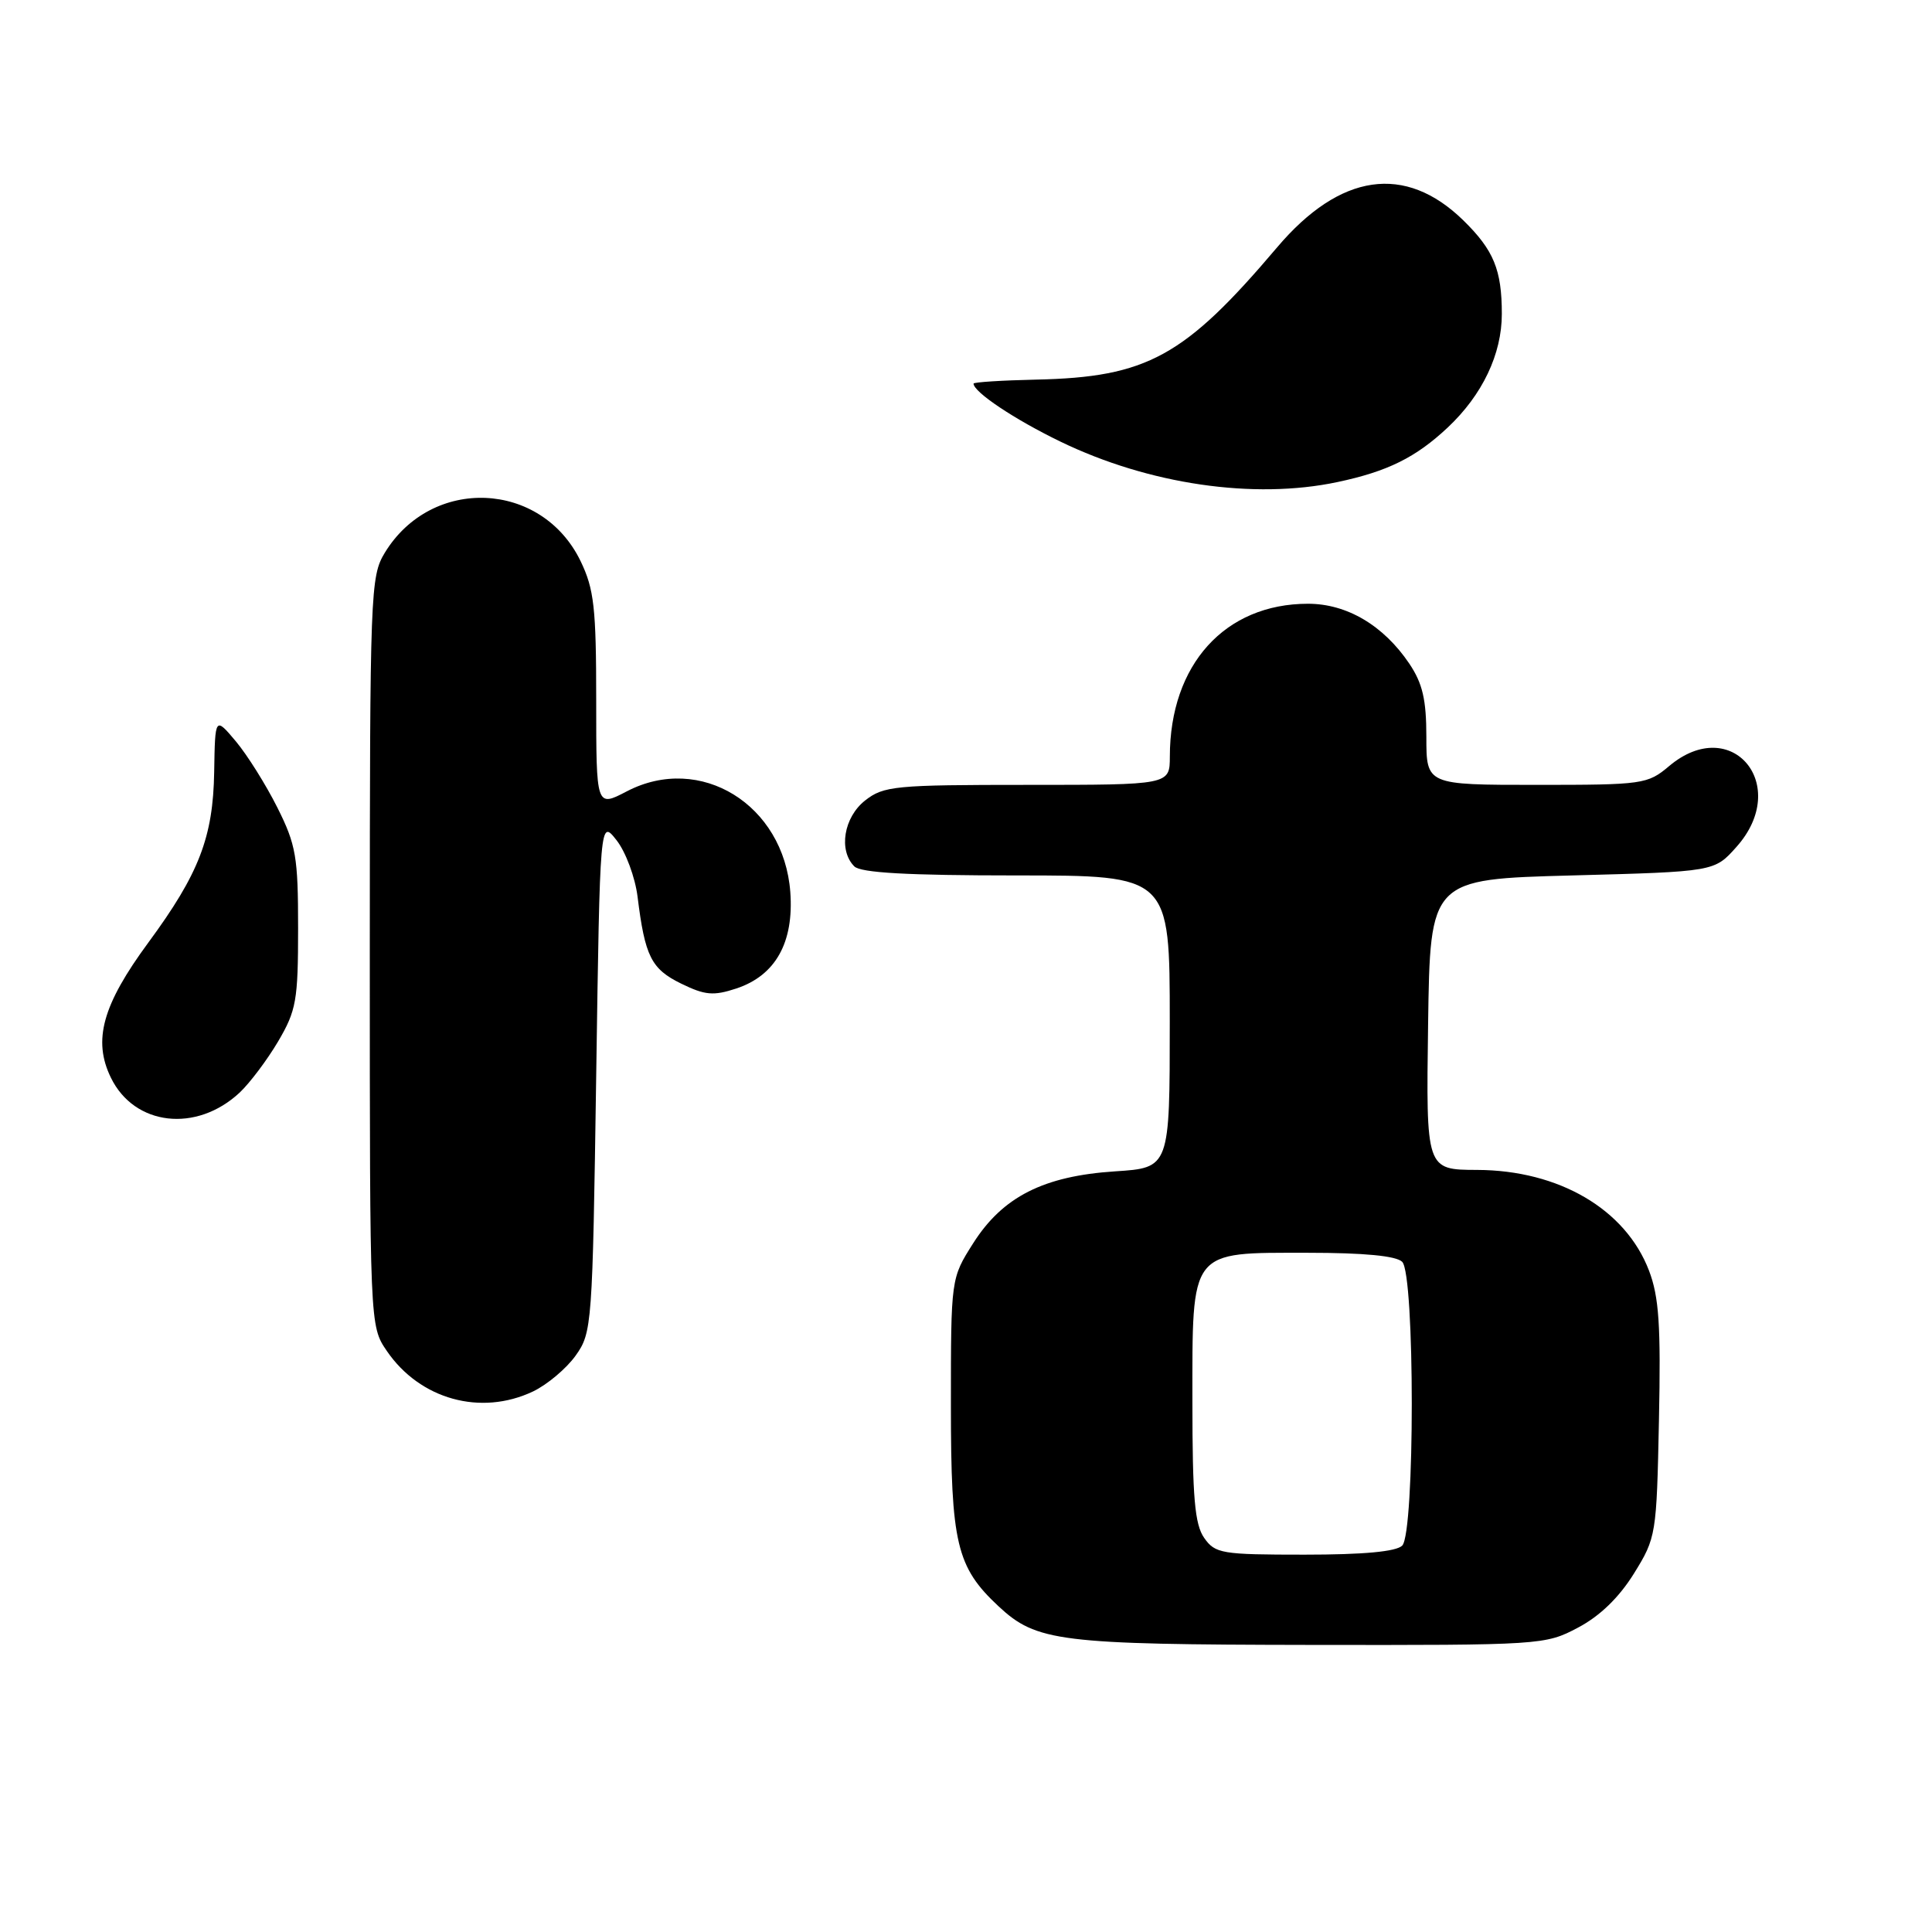 <?xml version="1.0" encoding="UTF-8" standalone="no"?>
<!DOCTYPE svg PUBLIC "-//W3C//DTD SVG 1.1//EN" "http://www.w3.org/Graphics/SVG/1.1/DTD/svg11.dtd" >
<svg xmlns="http://www.w3.org/2000/svg" xmlns:xlink="http://www.w3.org/1999/xlink" version="1.1" viewBox="0 0 256 256">
 <g >
 <path fill="currentColor"
d=" M 209.09 215.67 C 211.98 214.15 214.53 211.68 216.50 208.51 C 219.45 203.75 219.51 203.39 219.82 188.17 C 220.08 175.62 219.83 171.85 218.50 168.36 C 215.39 160.23 206.57 155.06 195.73 155.02 C 188.96 155.00 188.96 155.00 189.23 135.75 C 189.50 116.50 189.50 116.50 208.33 116.00 C 227.17 115.50 227.17 115.50 230.08 112.23 C 237.38 104.07 229.47 94.53 221.18 101.50 C 218.31 103.92 217.73 104.00 203.61 104.00 C 189.00 104.00 189.00 104.00 189.00 97.65 C 189.00 92.70 188.50 90.55 186.73 87.92 C 183.32 82.87 178.47 80.00 173.32 80.00 C 162.31 80.00 155.02 88.06 155.01 100.25 C 155.00 104.00 155.00 104.00 136.13 104.00 C 118.56 104.00 117.09 104.14 114.63 106.07 C 111.80 108.30 111.08 112.68 113.20 114.80 C 114.05 115.65 120.24 116.00 134.70 116.00 C 155.00 116.00 155.00 116.00 155.00 135.37 C 155.00 154.74 155.00 154.74 147.75 155.21 C 138.28 155.83 132.86 158.58 128.95 164.74 C 126.00 169.39 126.00 169.39 126.00 186.24 C 126.00 204.53 126.74 207.64 132.31 212.84 C 137.34 217.53 140.36 217.91 173.59 217.96 C 204.26 218.00 204.75 217.97 209.09 215.67 Z  M 70.62 184.38 C 72.50 183.48 75.04 181.35 76.27 179.63 C 78.45 176.58 78.51 175.67 79.00 142.52 C 79.50 108.54 79.50 108.54 81.70 111.34 C 82.91 112.88 84.16 116.25 84.48 118.82 C 85.46 126.73 86.29 128.39 90.25 130.33 C 93.42 131.88 94.53 131.98 97.57 130.98 C 102.76 129.26 105.21 124.88 104.72 118.21 C 103.86 106.61 92.79 99.78 83.05 104.86 C 79.00 106.97 79.00 106.97 79.00 92.80 C 79.00 80.51 78.72 78.06 76.93 74.35 C 71.76 63.68 57.20 63.06 50.99 73.24 C 49.08 76.38 49.01 78.37 49.00 126.10 C 49.00 175.70 49.00 175.70 51.25 179.00 C 55.64 185.43 63.69 187.66 70.62 184.38 Z  M 31.76 144.77 C 33.09 143.52 35.39 140.47 36.85 138.00 C 39.26 133.90 39.50 132.57 39.50 123.00 C 39.50 113.54 39.23 111.95 36.75 107.00 C 35.23 103.97 32.76 100.03 31.25 98.23 C 28.50 94.96 28.50 94.96 28.38 102.28 C 28.24 110.93 26.38 115.76 19.66 124.89 C 13.57 133.16 12.27 137.85 14.70 142.81 C 17.81 149.19 26.02 150.13 31.76 144.77 Z  M 177.20 63.88 C 183.87 62.47 187.60 60.62 191.84 56.64 C 196.43 52.32 199.00 46.92 199.00 41.60 C 199.00 35.75 197.93 33.15 193.90 29.20 C 186.20 21.68 177.57 22.93 169.23 32.77 C 156.95 47.26 152.00 49.98 137.30 50.30 C 132.74 50.40 129.00 50.64 129.00 50.83 C 129.00 51.94 134.42 55.57 140.50 58.51 C 152.20 64.18 166.13 66.22 177.20 63.88 Z  M 159.56 203.78 C 158.31 201.99 158.00 198.44 158.00 185.78 C 158.00 165.39 157.53 166.00 173.30 166.00 C 180.76 166.00 185.01 166.41 185.80 167.20 C 187.49 168.89 187.49 203.11 185.80 204.80 C 185.00 205.60 180.66 206.00 172.86 206.00 C 161.86 206.00 161.02 205.86 159.56 203.78 Z "/>
</g>
</svg>